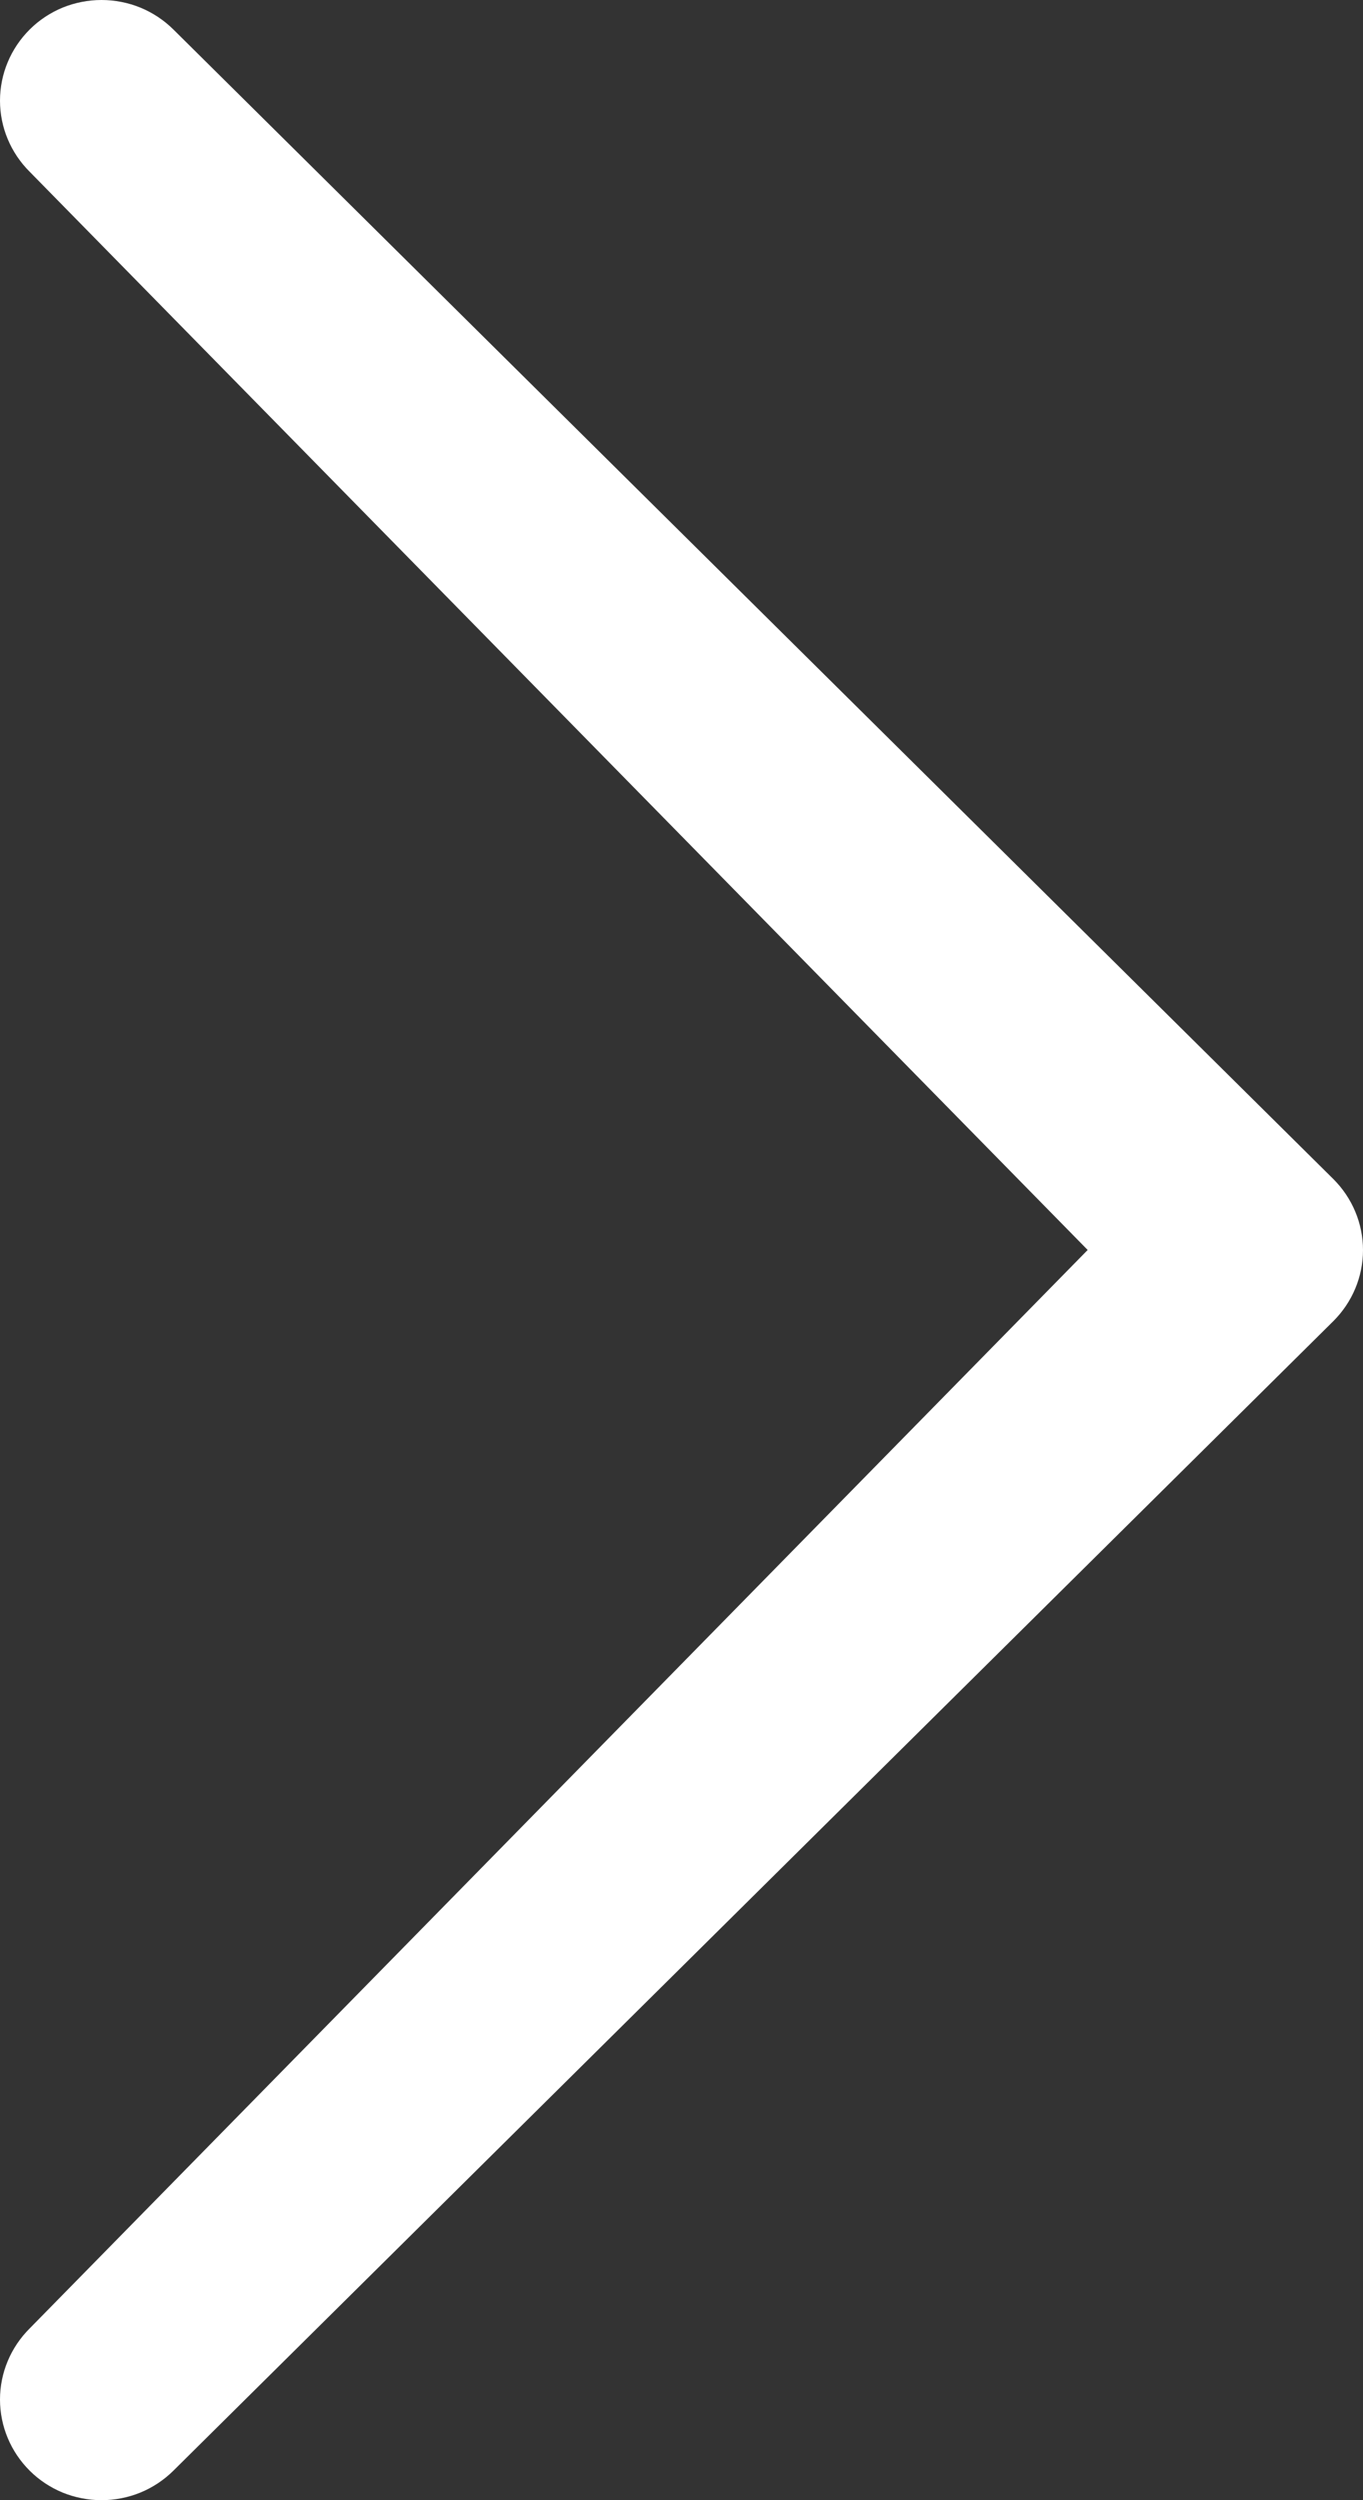 <svg width="12" height="22" viewBox="0 0 12 22" fill="none" xmlns="http://www.w3.org/2000/svg">
<rect x="0" y="0" width="12" height="22" fill="#333333" stroke="none"/>
<path d="M0.262 1.512C0.094 1.345 0 1.12 0 0.886C0 0.651 0.094 0.426 0.262 0.259C0.344 0.177 0.443 0.112 0.551 0.067C0.66 0.023 0.776 0 0.894 0C1.011 0 1.128 0.023 1.236 0.067C1.345 0.112 1.443 0.177 1.526 0.259L11.738 10.374C11.906 10.541 12 10.766 12 11C12 11.234 11.906 11.459 11.738 11.626L1.526 21.741C1.443 21.823 1.345 21.888 1.236 21.933C1.128 21.977 1.011 22 0.894 22C0.776 22 0.66 21.977 0.551 21.933C0.443 21.888 0.344 21.823 0.262 21.741C0.094 21.574 0 21.349 0 21.114C0 20.88 0.094 20.655 0.262 20.488L9.576 10.999L0.262 1.512Z" fill="white"/>
</svg>
